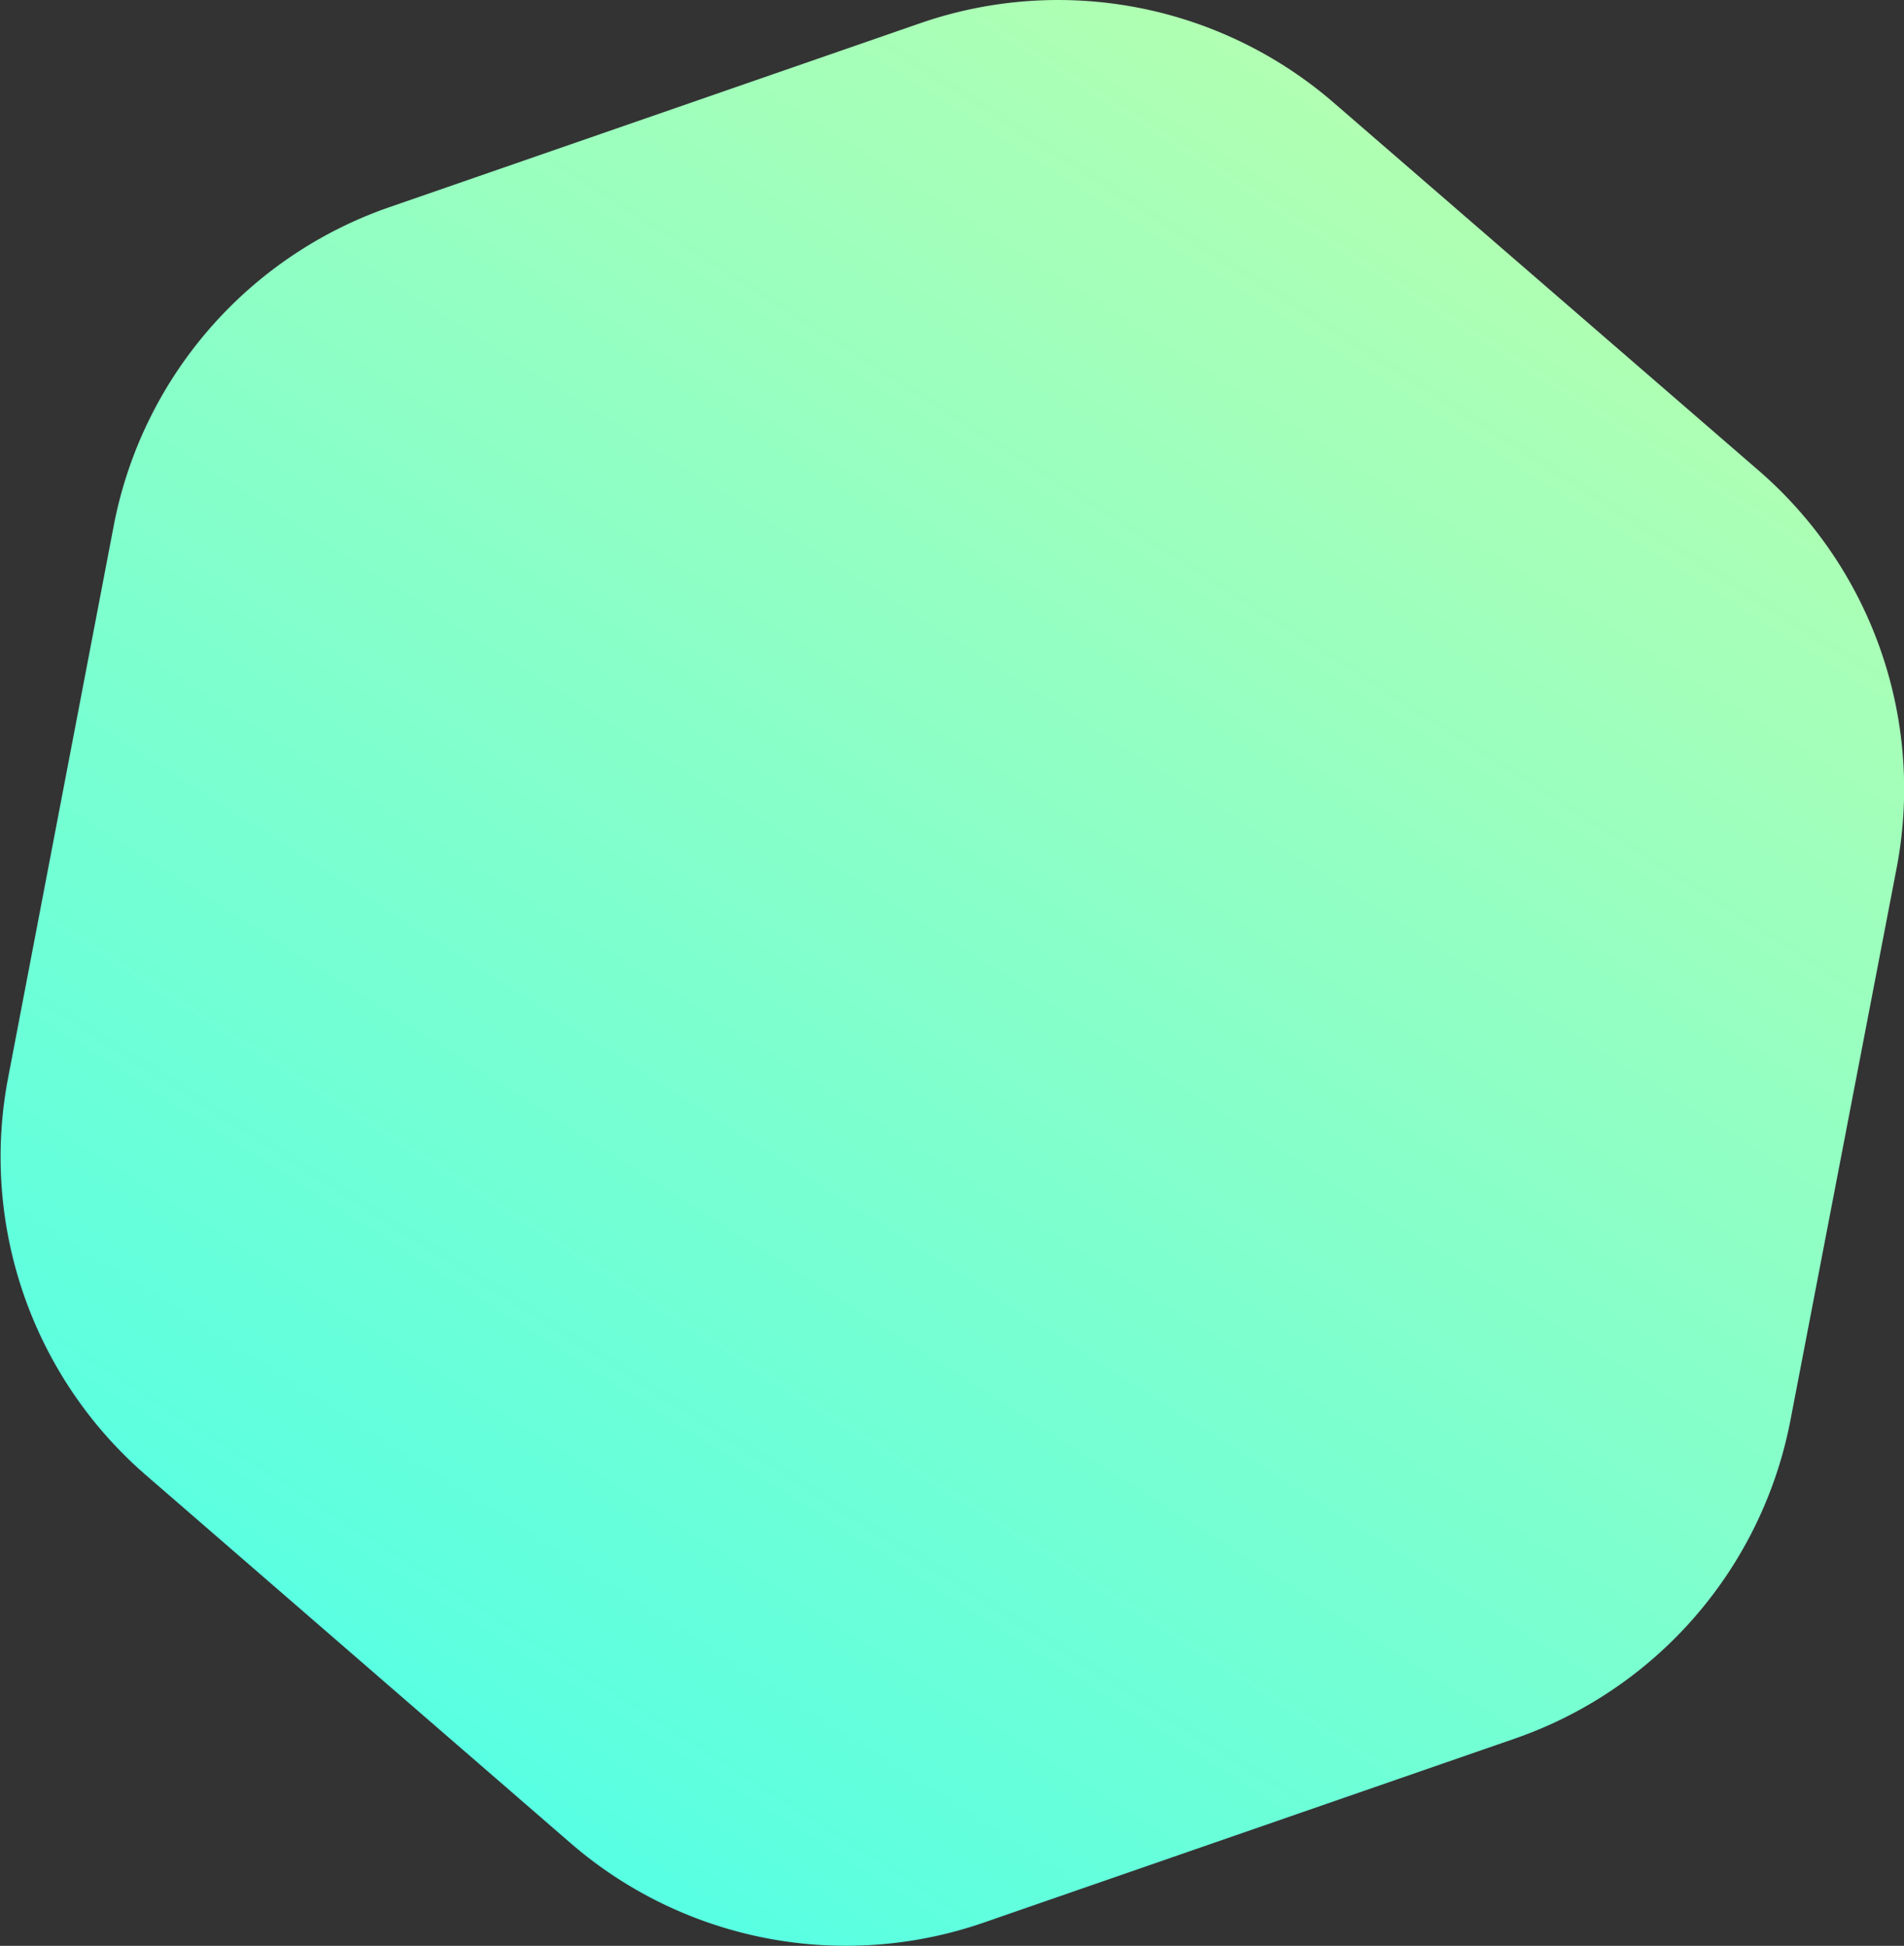 <svg xmlns="http://www.w3.org/2000/svg" xmlns:xlink="http://www.w3.org/1999/xlink" viewBox="0 0 282.55 288.74"><rect x="0" y="0" width="282.55" height="288.74" fill="#333333" stroke="none"/><defs><style>.cls-1{fill:url(#Degradado_sin_nombre_22);}</style><linearGradient id="Degradado_sin_nombre_22" x1="242.8" y1="-15.33" x2="61.09" y2="270.49" gradientUnits="userSpaceOnUse"><stop offset="0" stop-color="#c0ffaa"/><stop offset="1" stop-color="#55ffe4"/></linearGradient></defs><title>Recurso 1</title><g id="Capa_2" data-name="Capa 2"><g id="Capa_1-2" data-name="Capa 1"><path class="cls-1" d="M224.77,258,146,285.29a62.45,62.45,0,0,1-61.34-11.8l-63-54.59a62.47,62.47,0,0,1-20.45-59L16.88,78A62.48,62.48,0,0,1,57.77,30.75L136.58,3.44a62.5,62.5,0,0,1,61.34,11.8L261,69.84a62.46,62.46,0,0,1,20.45,59l-15.75,81.9A62.49,62.49,0,0,1,224.77,258Z"/></g></g></svg>